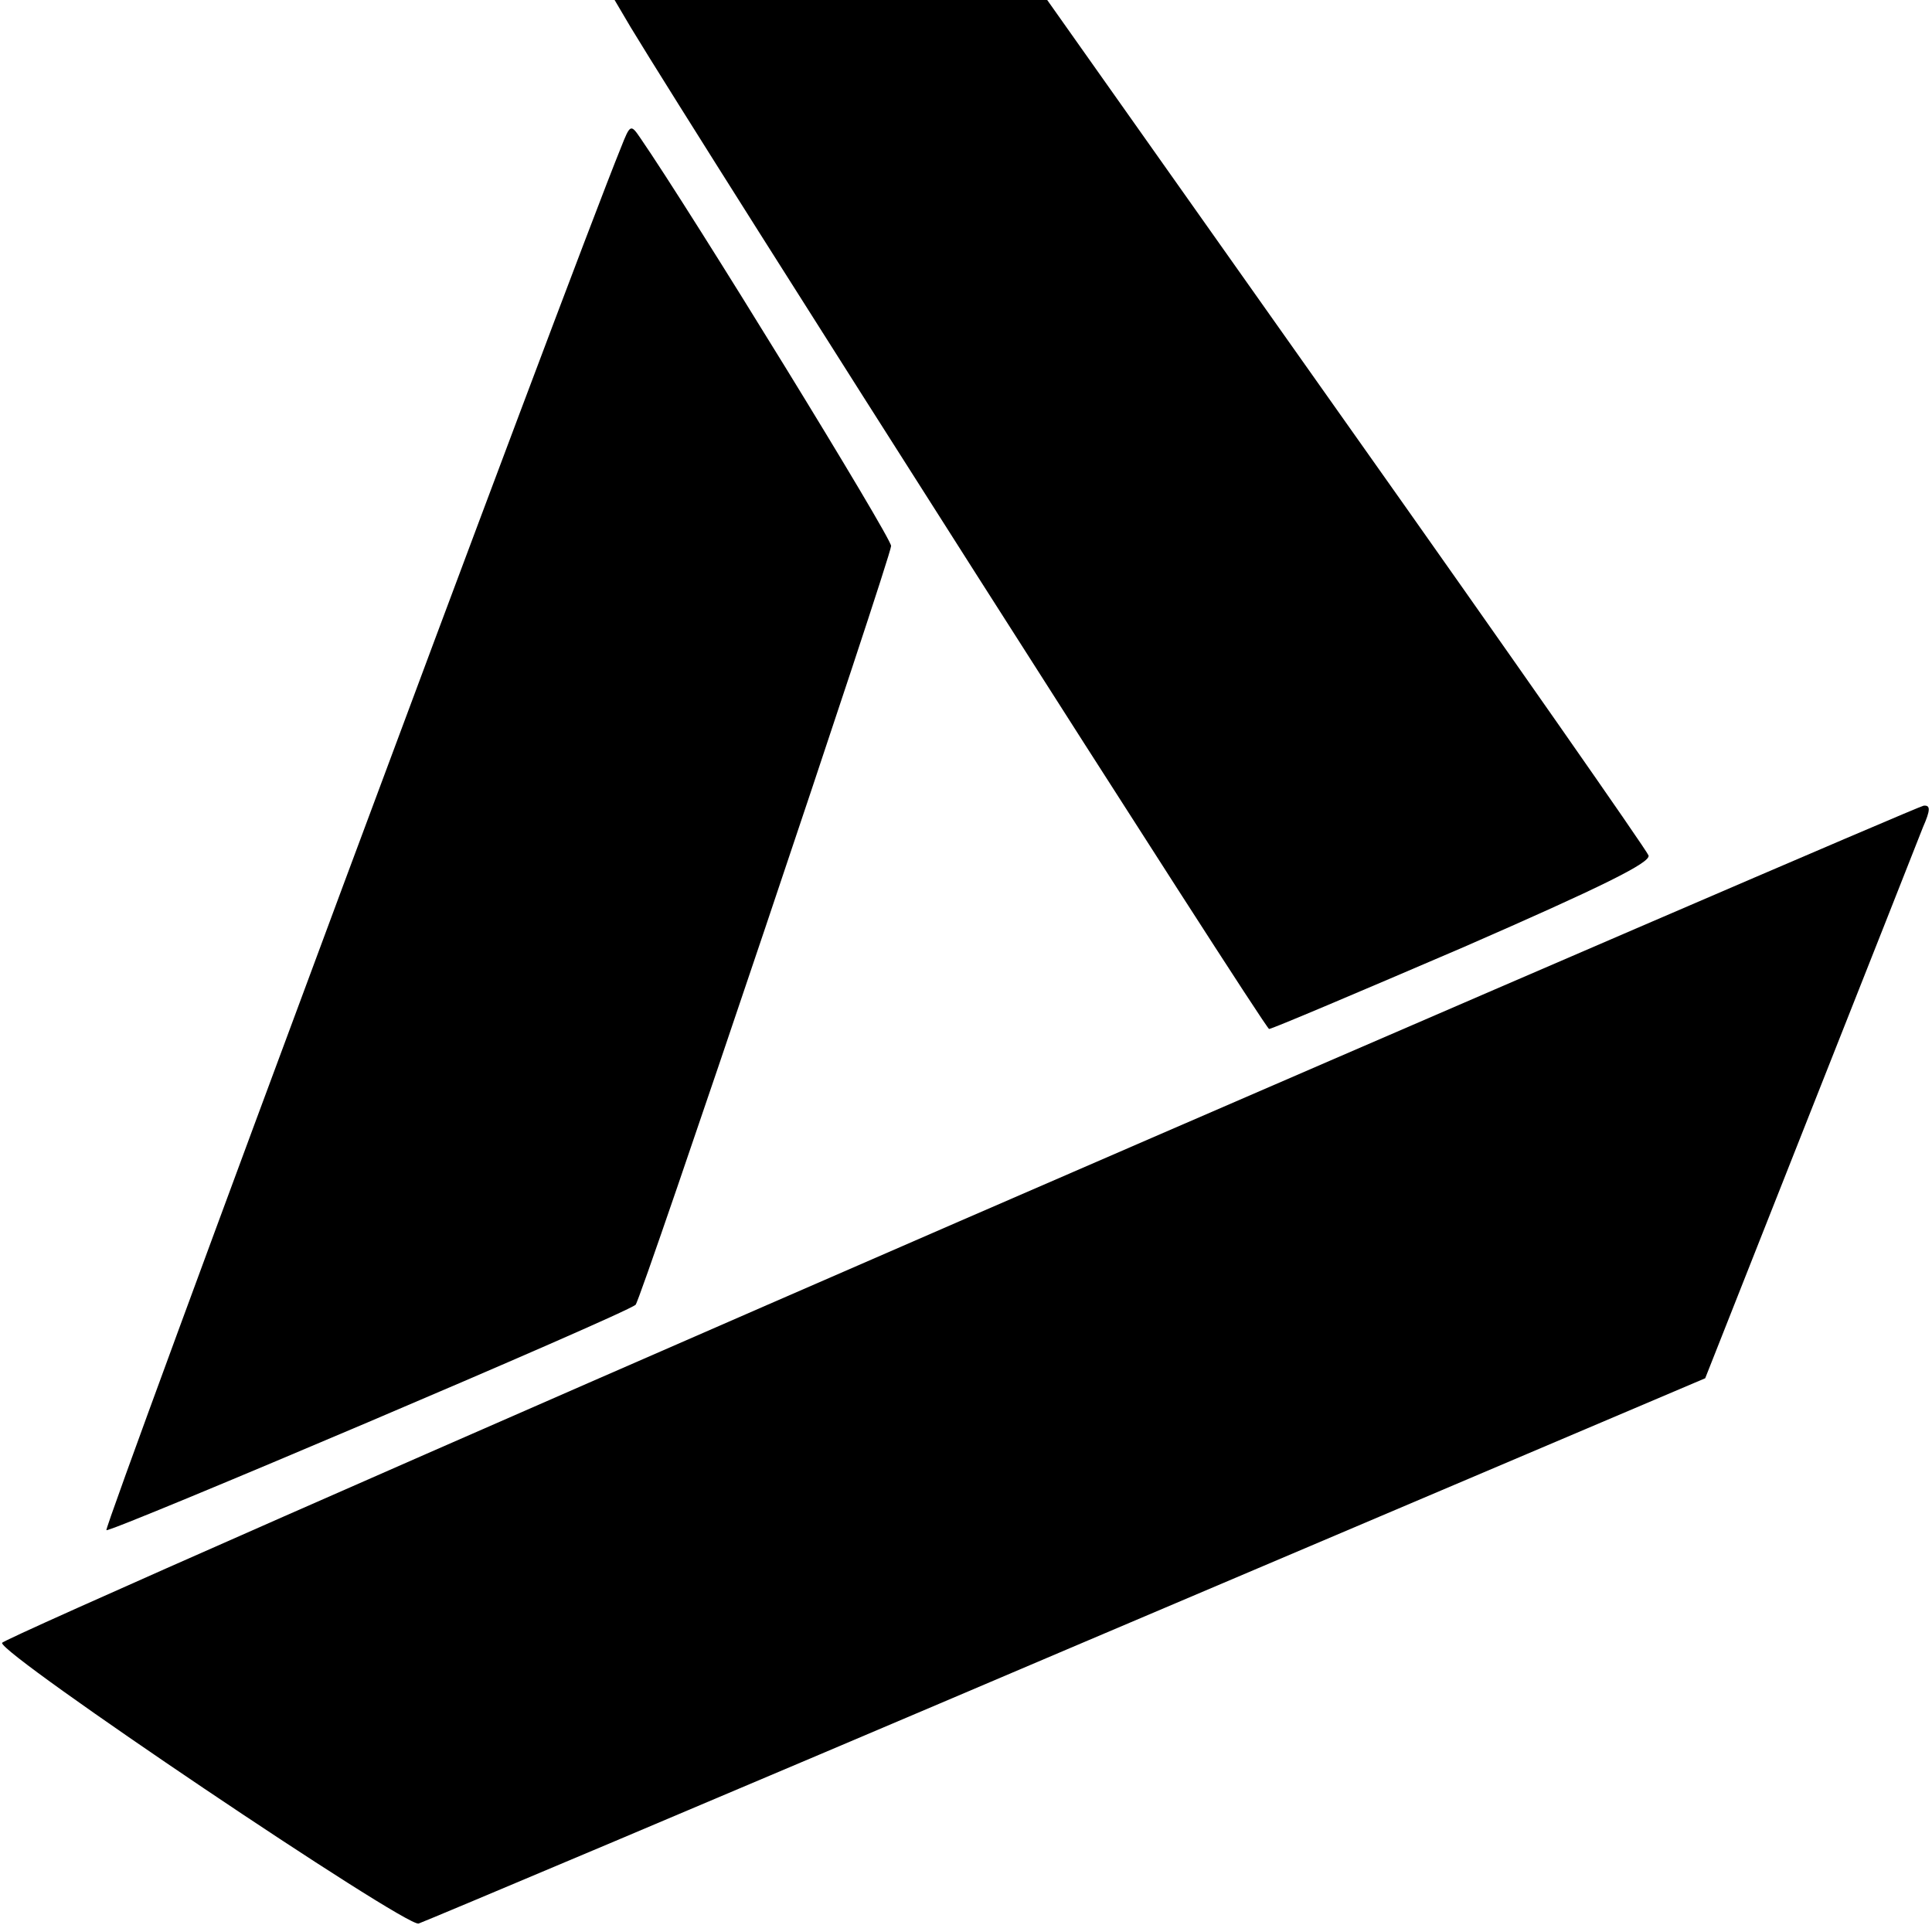<?xml version="1.0" standalone="no"?>
<!DOCTYPE svg PUBLIC "-//W3C//DTD SVG 20010904//EN"
 "http://www.w3.org/TR/2001/REC-SVG-20010904/DTD/svg10.dtd">
<svg version="1.0" xmlns="http://www.w3.org/2000/svg"
 width="276pt" height="275pt" viewBox="0 0 276 275"
 preserveAspectRatio="xMidYMid meet">
<g transform="translate(0,275) scale(0.1,-0.1)"
fill="#000000" stroke="none">
<path d="M901 2711 c104 -172 906 -1431 912 -1431 4 0 129 53 278 117 197 86
268 121 264 131 -3 8 -197 286 -432 618 l-427 604 -309 0 -309 0 23 -39z"/>
<path d="M887 2539 c-74 -182 -739 -1970 -735 -1975 5 -4 740 308 756 322 7 5
365 1069 365 1084 1 11 -284 475 -359 584 -13 19 -14 18 -27 -15z"/>
<path d="M1370 1005 c-750 -326 -1366 -597 -1367 -602 -5 -15 576 -406 595
-401 9 3 427 179 927 392 l911 387 149 377 c82 207 155 392 162 410 11 25 11
32 1 31 -7 -1 -627 -268 -1378 -594z"/>
</g>
</svg>
